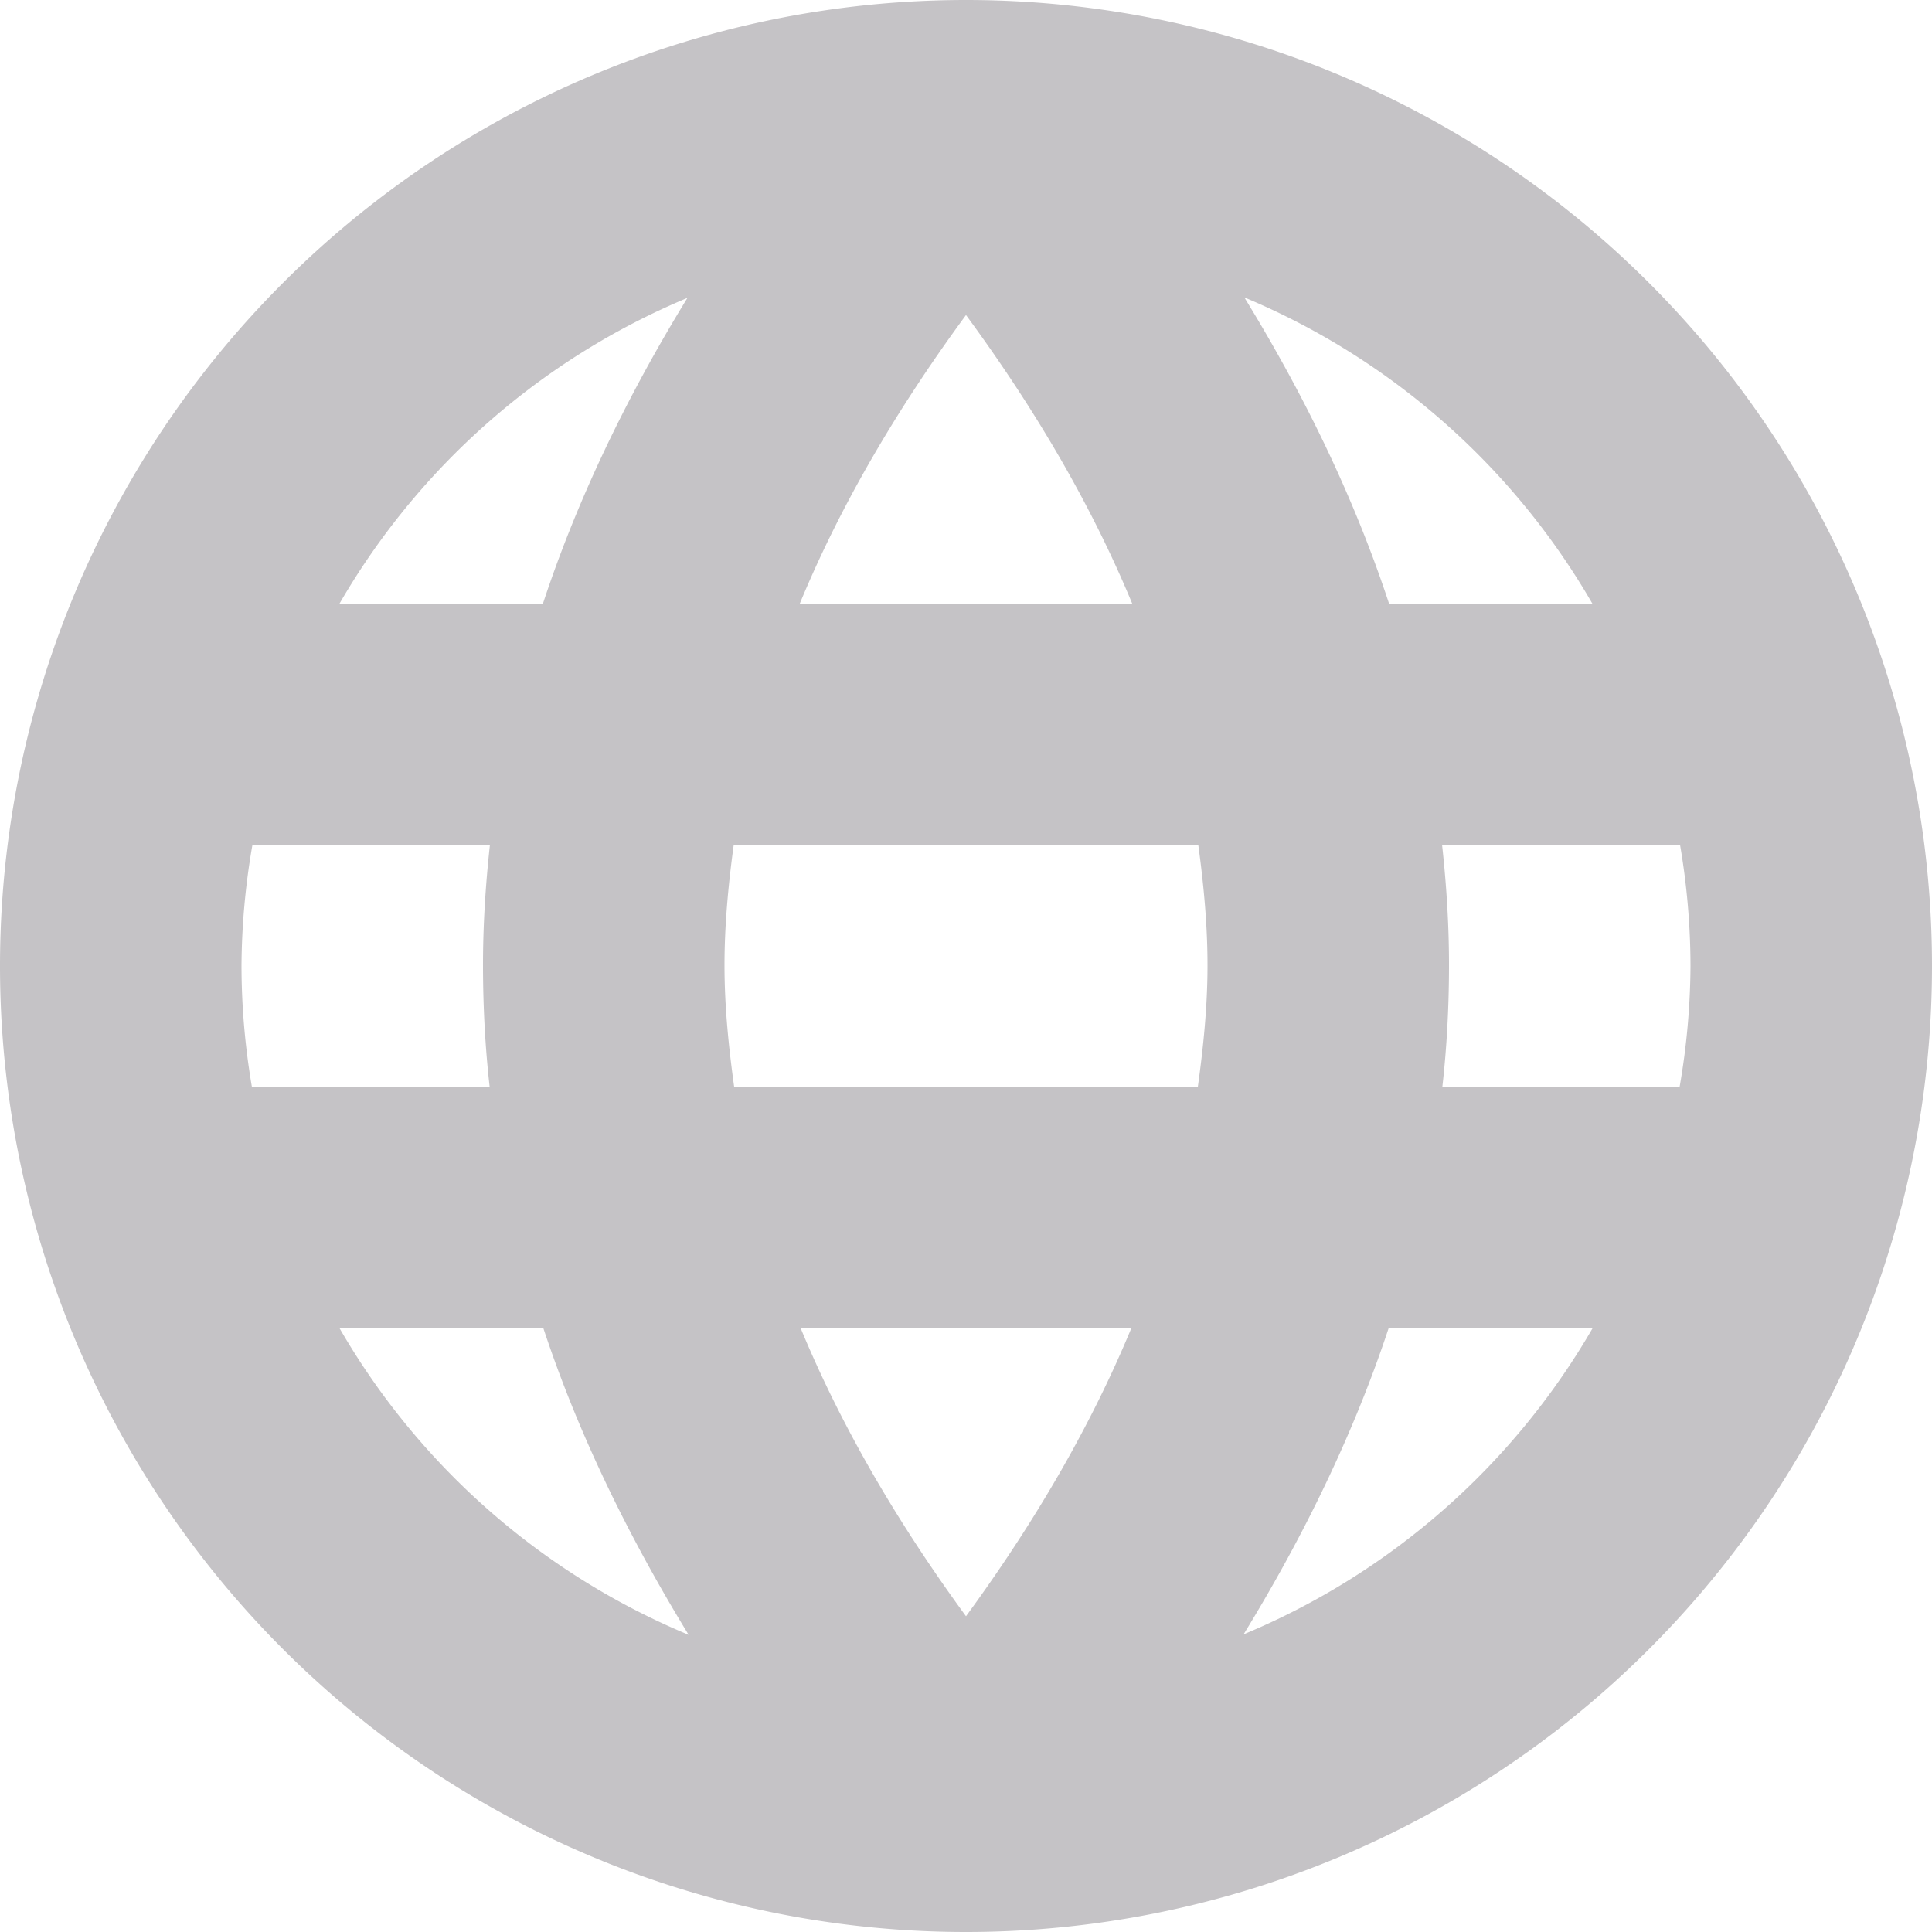 <svg xmlns="http://www.w3.org/2000/svg" width="16" height="16" version="1.1">
 <path style="fill:#c5c3c6" d="M 8 0 A 8 8 0 0 0 0 8 A 8 8 0 0 0 8 16 A 8 8 0 0 0 16 8 A 8 8 0 0 0 8 0 z M 10.305 2.463 A 6 6 0 0 1 13.188 5 L 11.504 5 C 11.223 4.146 10.818 3.299 10.305 2.463 z M 5.693 2.467 C 5.181 3.302 4.777 4.147 4.496 5 L 2.811 5 A 6 6 0 0 1 5.693 2.467 z M 8 2.609 C 8.596 3.42 9.053 4.216 9.377 5 L 6.623 5 C 6.947 4.216 7.404 3.42 8 2.609 z M 2.09 7 L 4.057 7 C 4.02 7.338 3.999 7.676 4 8.016 C 4.001 8.344 4.018 8.673 4.055 9 L 2.086 9 A 6 6 0 0 1 2 8 A 6 6 0 0 1 2.09 7 z M 6.076 7 L 9.924 7 C 9.97 7.338 10.001 7.675 10 8.01 C 9.999 8.339 9.966 8.669 9.92 9 L 6.08 9 C 6.034 8.669 6.001 8.339 6 8.01 C 5.999 7.675 6.03 7.338 6.076 7 z M 11.943 7 L 13.914 7 A 6 6 0 0 1 14 8 A 6 6 0 0 1 13.91 9 L 11.945 9 C 11.982 8.673 11.999 8.344 12 8.016 C 12.001 7.676 11.98 7.338 11.943 7 z M 2.812 11 L 4.5 11 C 4.783 11.856 5.191 12.702 5.703 13.539 A 6 6 0 0 1 2.812 11 z M 6.631 11 L 9.369 11 C 9.045 11.783 8.591 12.577 8 13.385 C 7.409 12.577 6.955 11.783 6.631 11 z M 11.5 11 L 13.189 11 A 6 6 0 0 1 10.299 13.535 C 10.81 12.7 11.217 11.855 11.5 11 z"/>
</svg>
